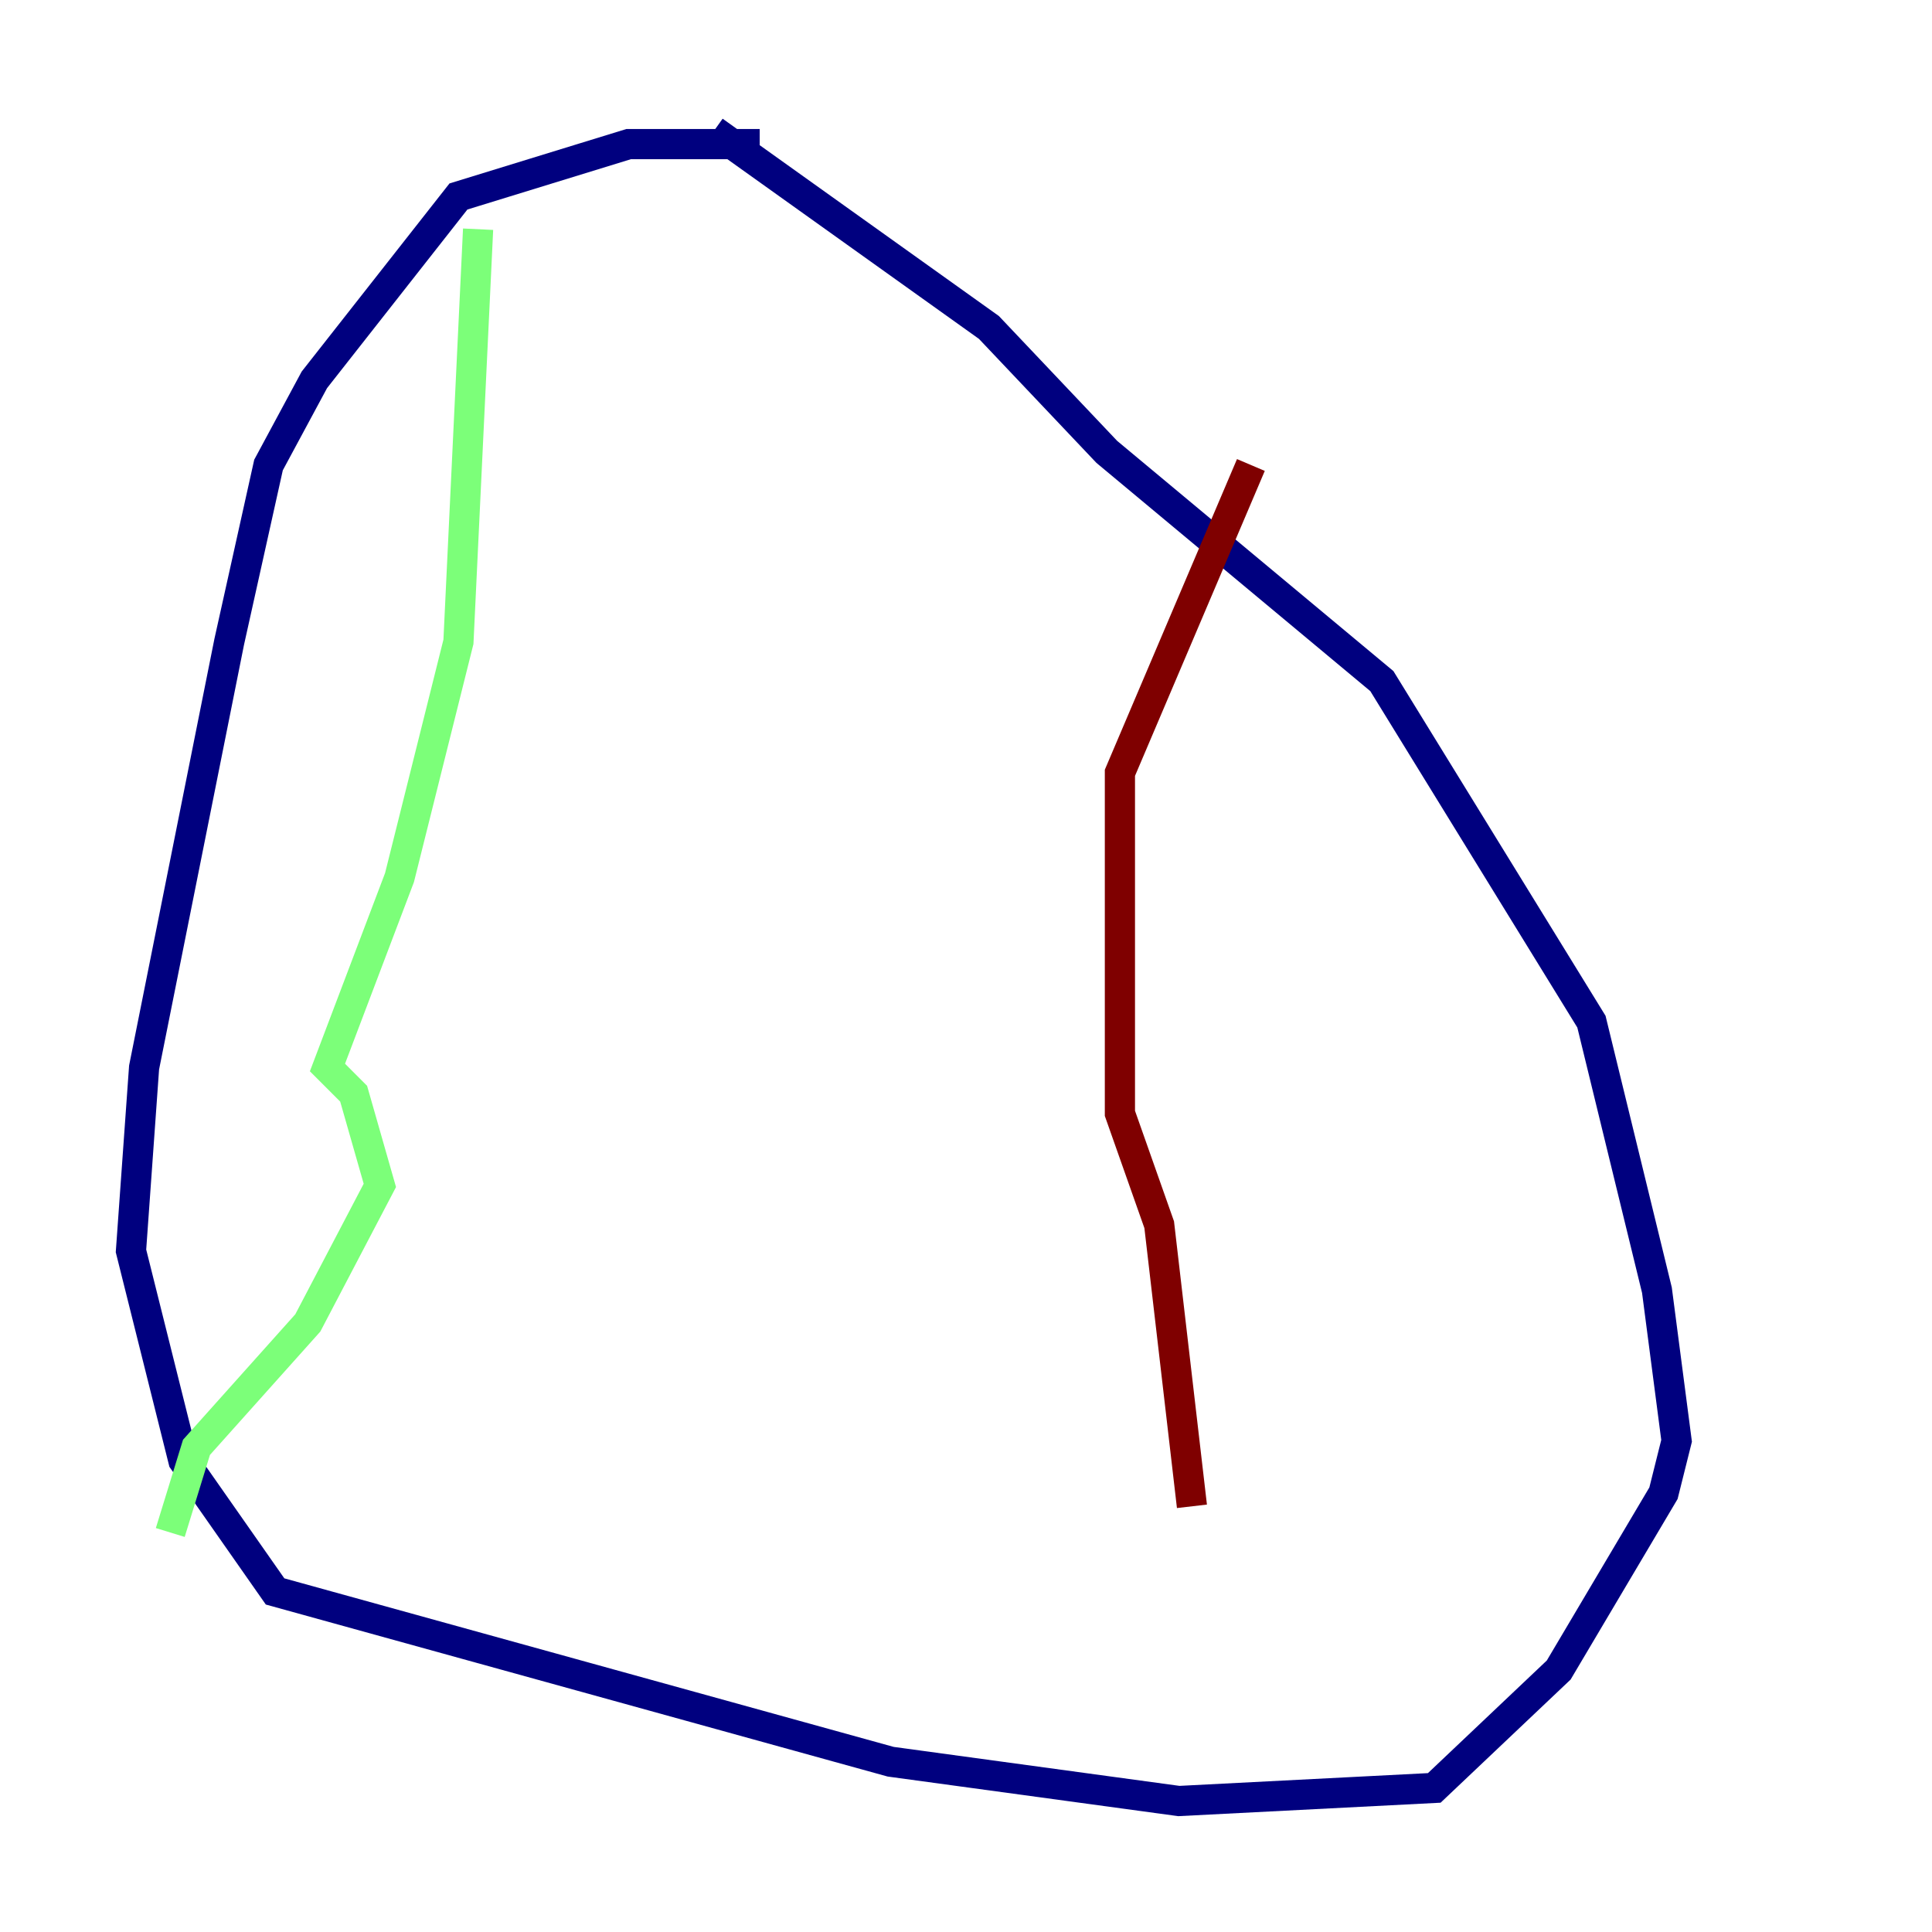 <?xml version="1.0" encoding="utf-8" ?>
<svg baseProfile="tiny" height="128" version="1.2" viewBox="0,0,128,128" width="128" xmlns="http://www.w3.org/2000/svg" xmlns:ev="http://www.w3.org/2001/xml-events" xmlns:xlink="http://www.w3.org/1999/xlink"><defs /><polyline fill="none" points="50.332,9.546 41.654,9.546 30.373,13.017 20.827,25.166 17.79,30.807 15.186,42.522 9.546,70.725 8.678,82.875 12.149,96.759 18.224,105.437 59.01,116.719 78.102,119.322 95.024,118.454 103.268,110.644 110.21,98.929 111.078,95.458 109.776,85.478 105.437,67.688 91.552,45.125 73.329,29.939 65.519,21.695 47.295,8.678" stroke="#00007f" stroke-width="2" /><polyline fill="none" points="31.675,15.186 30.373,42.522 26.468,58.142 21.695,70.725 23.43,72.461 25.166,78.536 20.393,87.647 13.017,95.891 11.281,101.532" stroke="#7cff79" stroke-width="2" /><polyline fill="none" points="82.875,30.807 74.197,51.2 74.197,73.763 76.8,81.139 78.969,99.797" stroke="#7f0000" stroke-width="2" /></svg>